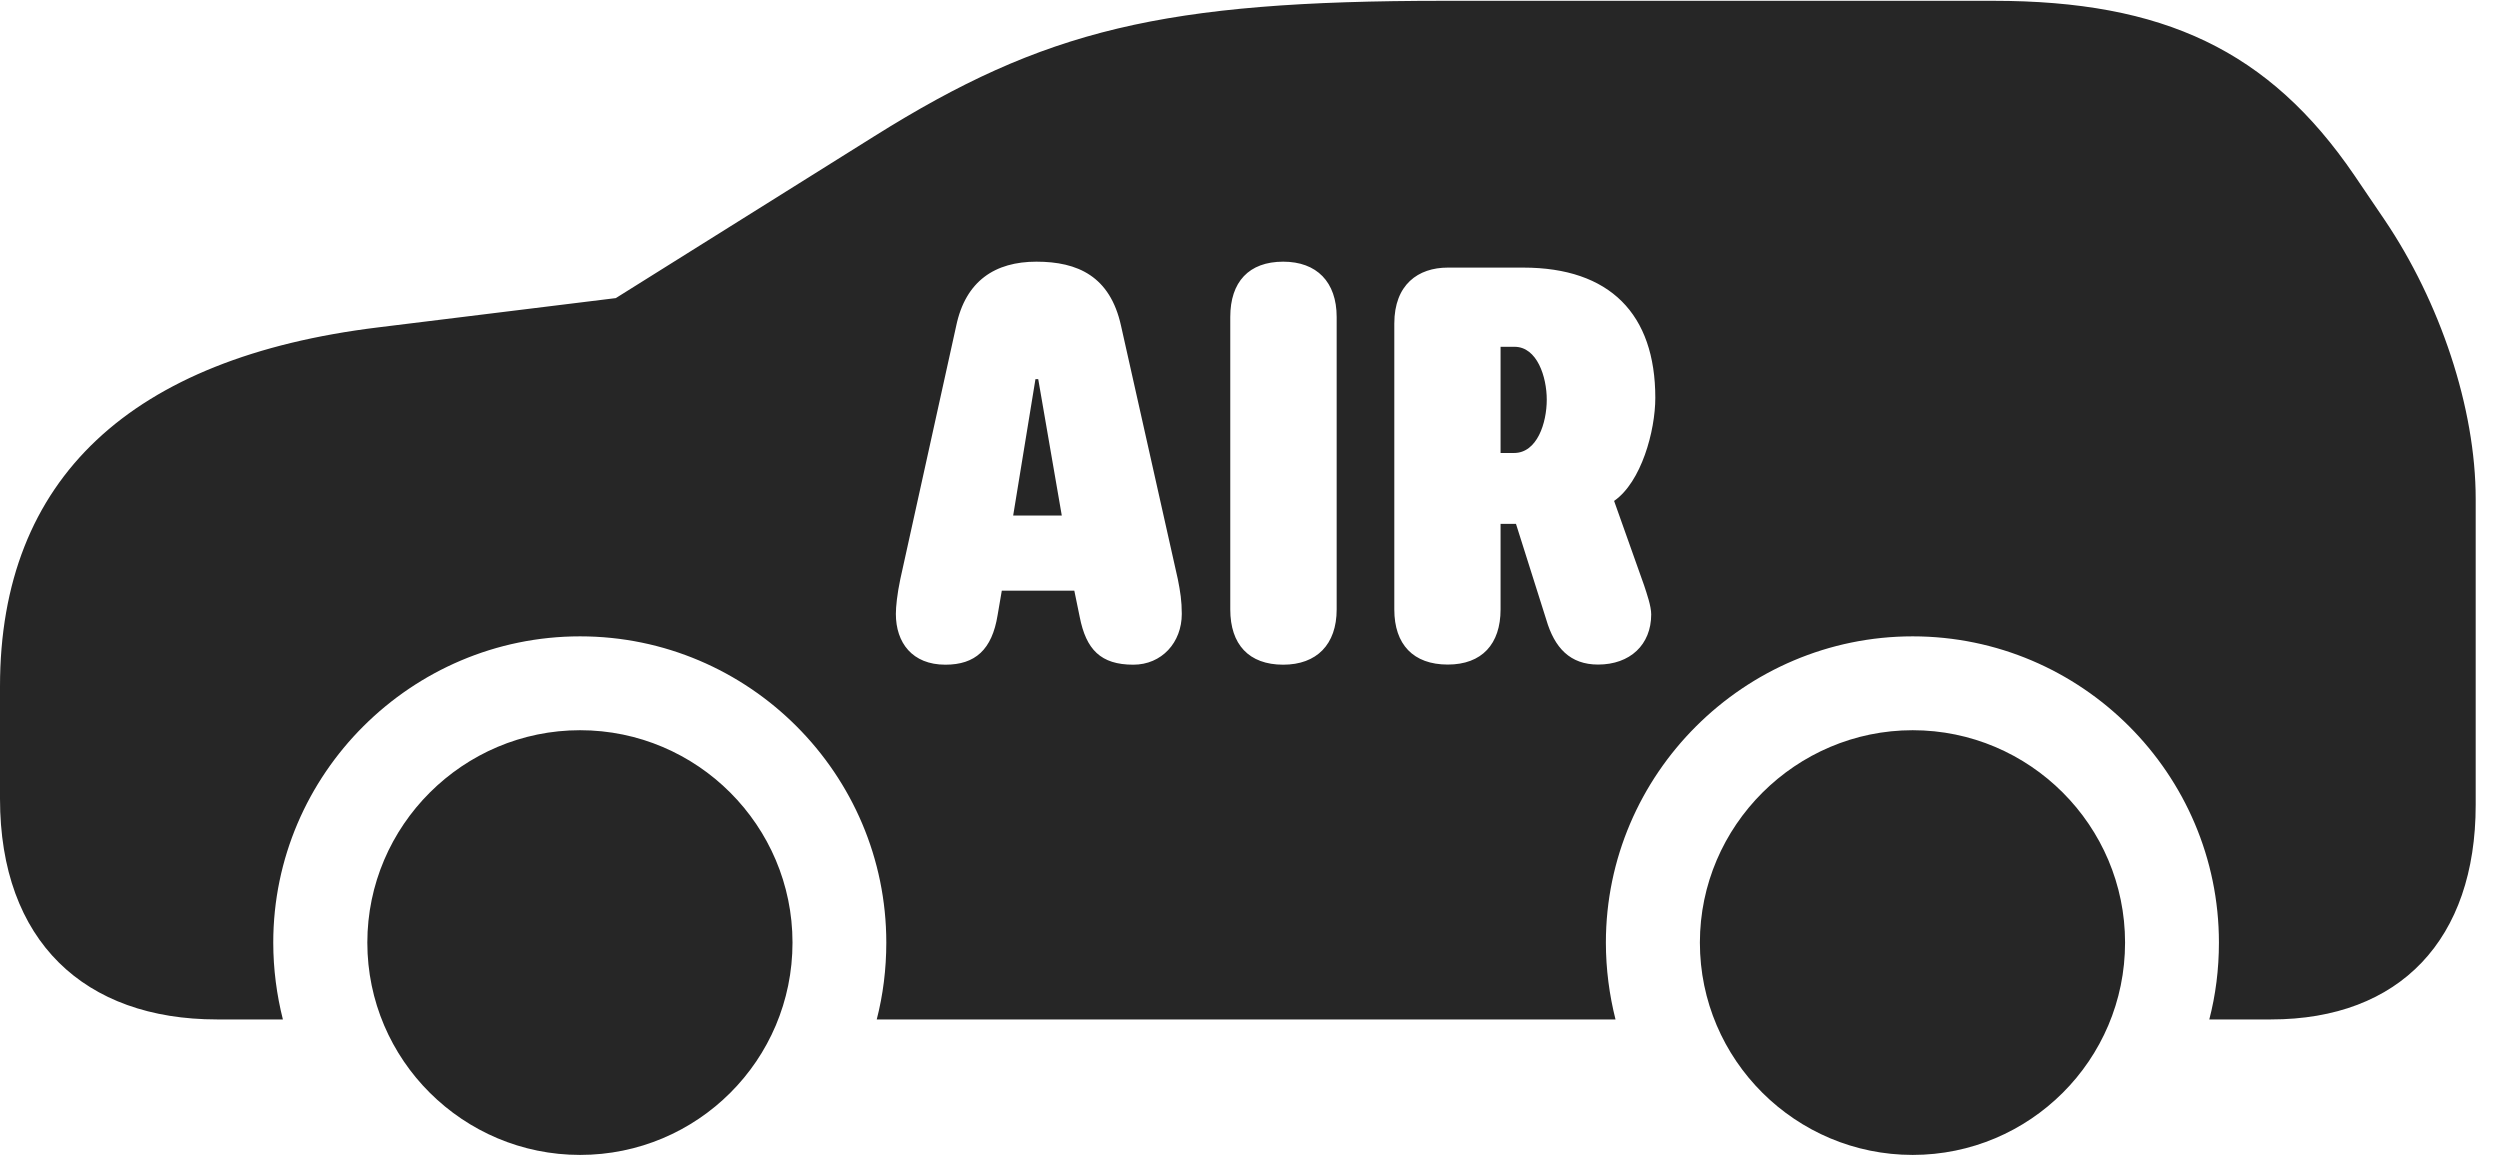 <?xml version="1.0" encoding="UTF-8"?>
<!--Generator: Apple Native CoreSVG 326-->
<!DOCTYPE svg PUBLIC "-//W3C//DTD SVG 1.1//EN" "http://www.w3.org/Graphics/SVG/1.1/DTD/svg11.dtd">
<svg version="1.1" xmlns="http://www.w3.org/2000/svg" xmlns:xlink="http://www.w3.org/1999/xlink"
       viewBox="0 0 37.126 17.151">
       <g>
              <rect height="17.151" opacity="0" width="37.126" x="0" y="0" />
              <path d="M11.769 13.998C11.769 15.745 10.355 17.151 8.614 17.151C6.878 17.151 5.455 15.742 5.455 13.998C5.455 12.26 6.878 10.844 8.614 10.844C10.353 10.844 11.769 12.26 11.769 13.998ZM31.558 13.998C31.558 15.742 30.142 17.151 28.404 17.151C26.668 17.151 25.244 15.742 25.244 13.998C25.244 12.262 26.67 10.844 28.404 10.844C30.142 10.844 31.558 12.26 31.558 13.998ZM34.963 2.603L35.41 3.262C36.234 4.48 36.765 6.055 36.765 7.41L36.765 11.953C36.765 13.947 35.643 15.139 33.725 15.139L32.809 15.139C32.903 14.778 32.952 14.394 32.952 13.998C32.952 11.493 30.909 9.45 28.404 9.45C25.903 9.45 23.848 11.495 23.848 13.998C23.848 14.394 23.9 14.778 23.991 15.139L13.02 15.139C13.113 14.778 13.162 14.394 13.162 13.998C13.162 11.493 11.12 9.45 8.614 9.45C6.111 9.45 4.058 11.493 4.058 13.998C4.058 14.394 4.11 14.778 4.201 15.139L3.221 15.139C1.258 15.139 0 13.98 0 11.859L0 10.194C0 7.101 1.949 5.309 5.622 4.861L9.145 4.427L12.984 2.023C15.511 0.44 17.271 0.012 21.444 0.012L29.601 0.012C32.127 0.012 33.698 0.748 34.963 2.603ZM14.2 4.839L13.37 8.6C13.323 8.823 13.304 9.01 13.304 9.117C13.304 9.544 13.547 9.871 14.039 9.871C14.482 9.871 14.732 9.649 14.815 9.134L14.877 8.772L15.954 8.772L16.034 9.161C16.129 9.646 16.346 9.871 16.83 9.871C17.253 9.871 17.55 9.541 17.55 9.117C17.55 8.925 17.528 8.786 17.491 8.6L16.648 4.839C16.486 4.101 16.003 3.886 15.391 3.886C14.779 3.886 14.34 4.17 14.2 4.839ZM18.27 4.707L18.27 9.051C18.27 9.57 18.546 9.871 19.056 9.871C19.554 9.871 19.85 9.57 19.85 9.051L19.85 4.707C19.85 4.187 19.554 3.886 19.056 3.886C18.546 3.886 18.27 4.187 18.27 4.707ZM21.5 3.974C21.06 3.974 20.706 4.226 20.706 4.805L20.706 9.051C20.706 9.57 20.988 9.869 21.5 9.869C22.008 9.869 22.284 9.563 22.284 9.051L22.284 7.78L22.513 7.78L22.962 9.2C23.085 9.622 23.317 9.869 23.732 9.869C24.207 9.869 24.521 9.575 24.521 9.124C24.521 9.001 24.457 8.82 24.416 8.694L23.97 7.439C24.374 7.159 24.582 6.4 24.582 5.908C24.582 4.664 23.908 3.974 22.621 3.974ZM15.768 7.656L15.046 7.656L15.377 5.63L15.418 5.63ZM22.97 5.935C22.97 6.282 22.827 6.727 22.484 6.727L22.284 6.727L22.284 5.15L22.491 5.15C22.827 5.15 22.97 5.597 22.97 5.935Z"
                     fill="currentColor" fill-opacity="0.85" />
       </g>
</svg>